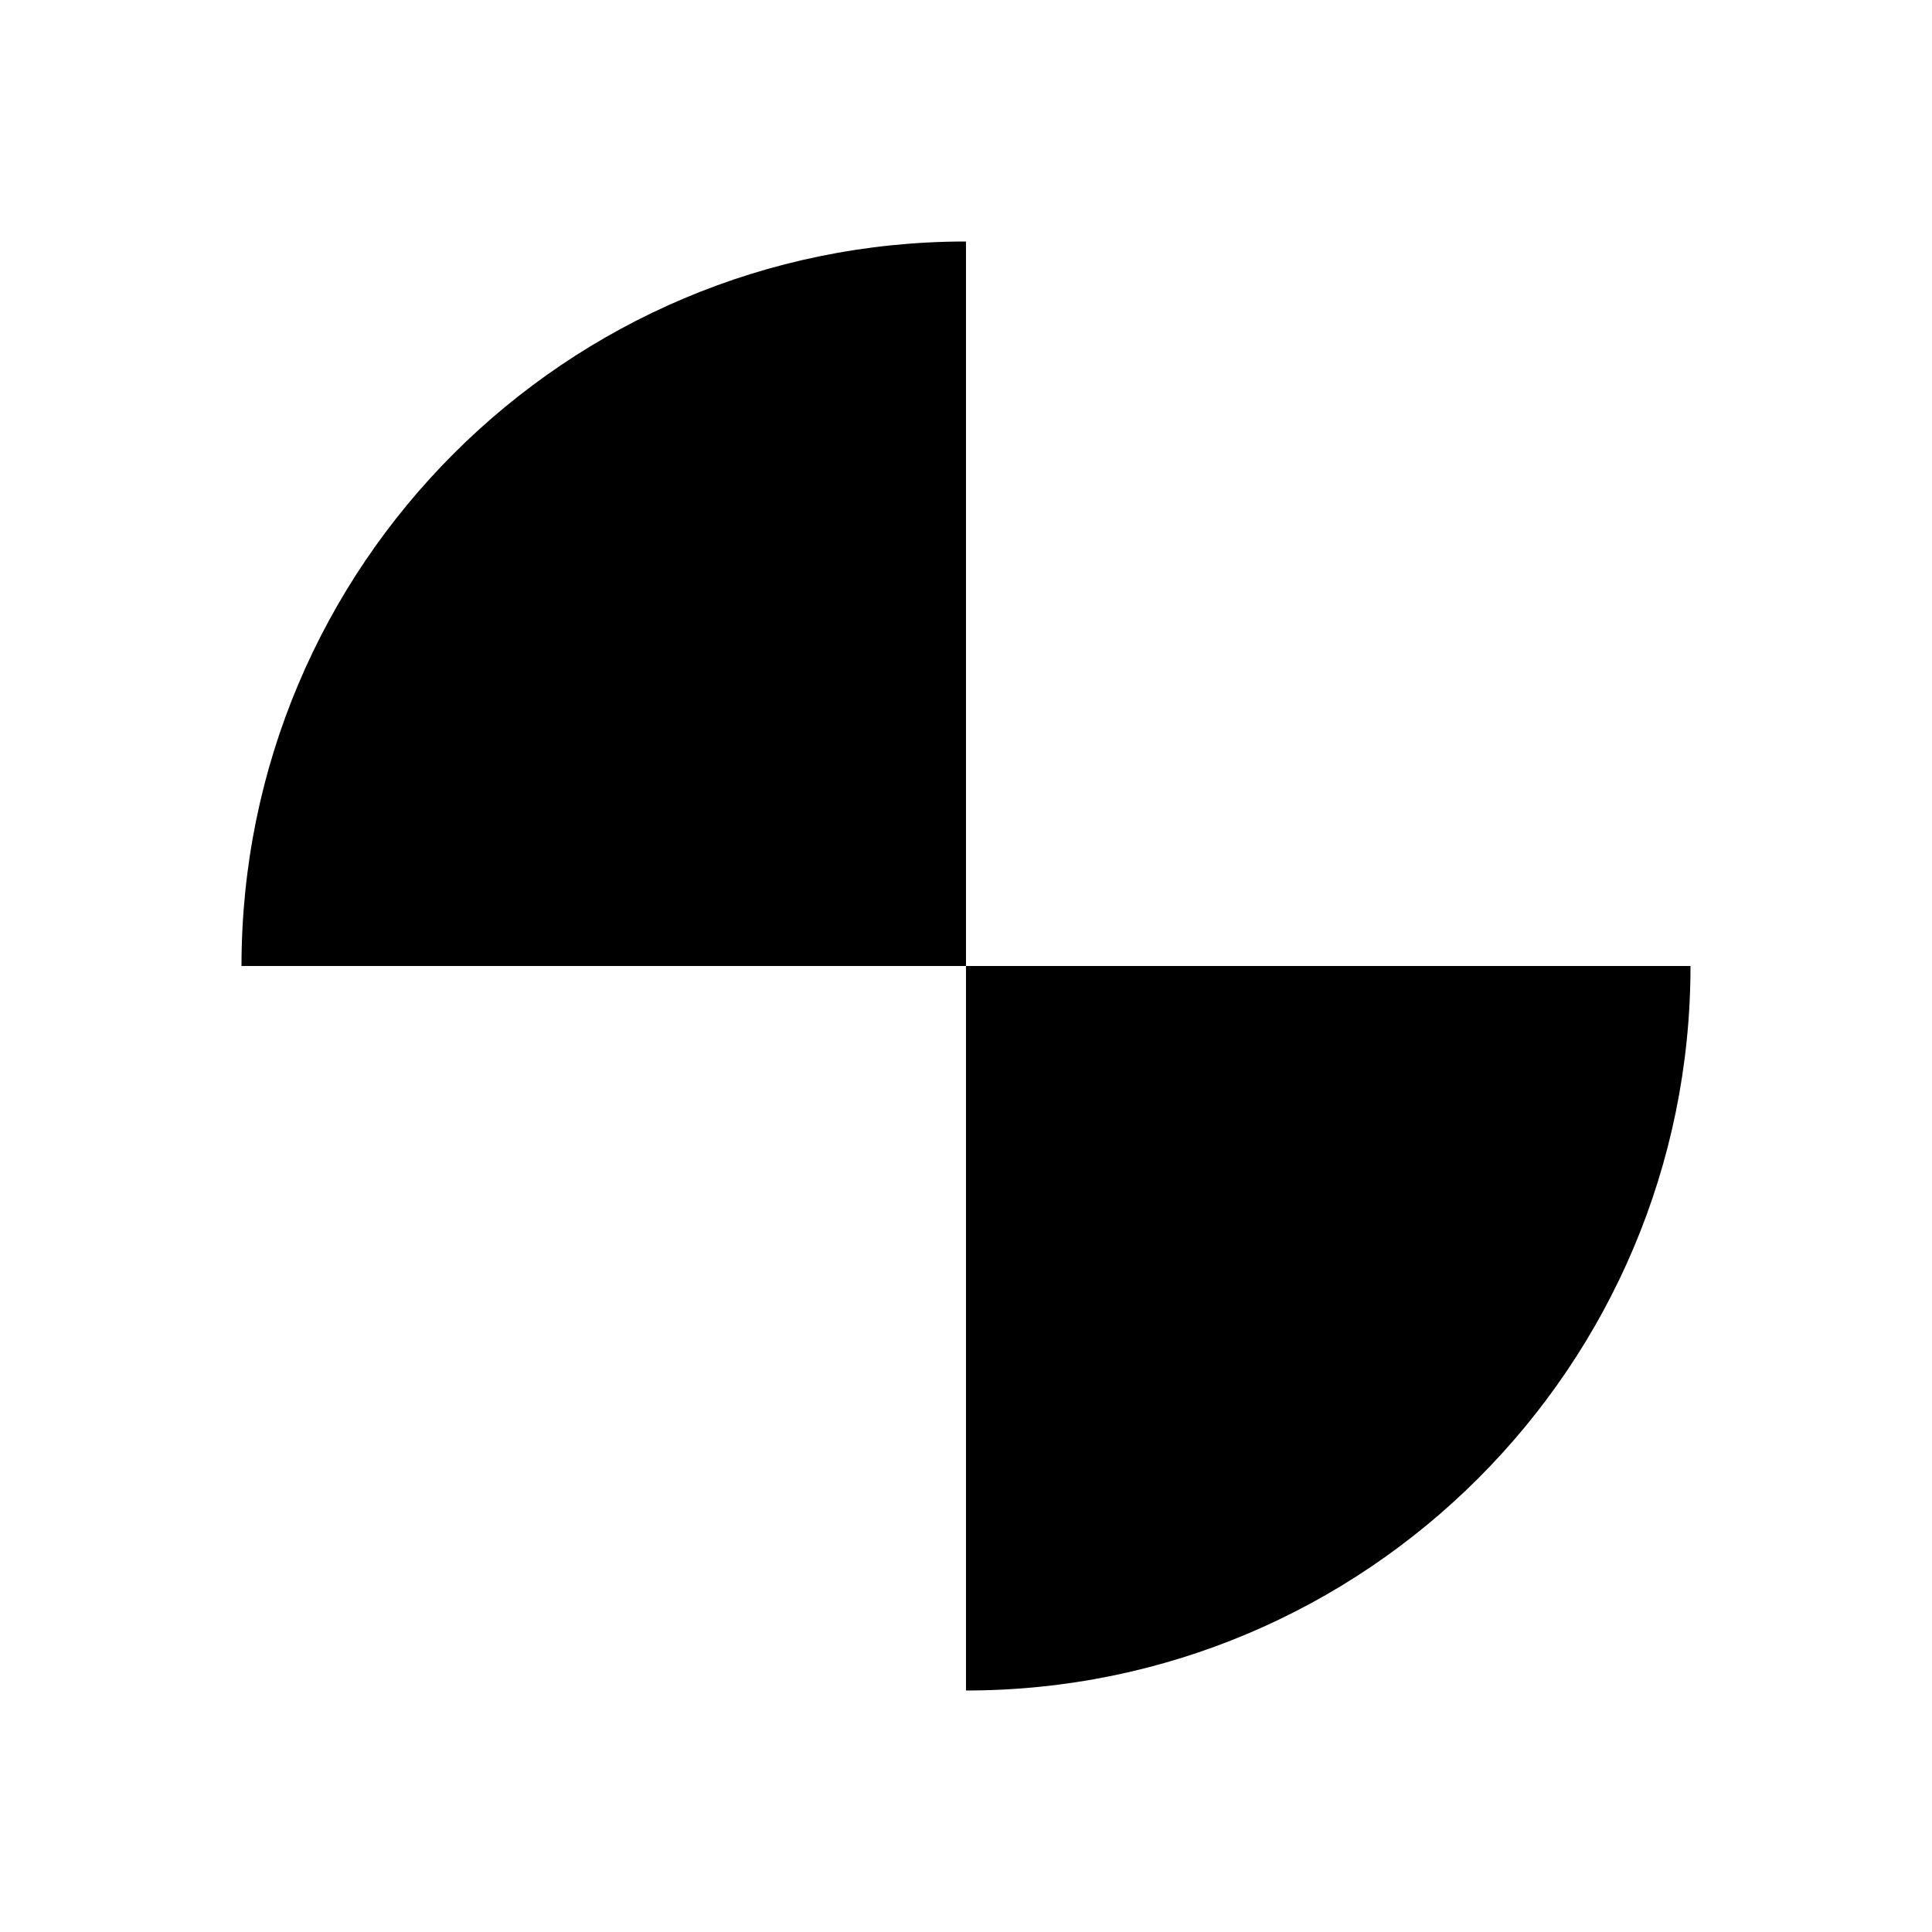 <svg xmlns="http://www.w3.org/2000/svg" width="32" height="32"><path d="M16 4C9.371 4 4 9.371 4 16h12Zm0 24c6.625 0 12-5.371 12-12H16Zm0 0" style="stroke:none;fill-rule:nonzero;fill:#000;fill-opacity:1"/></svg>